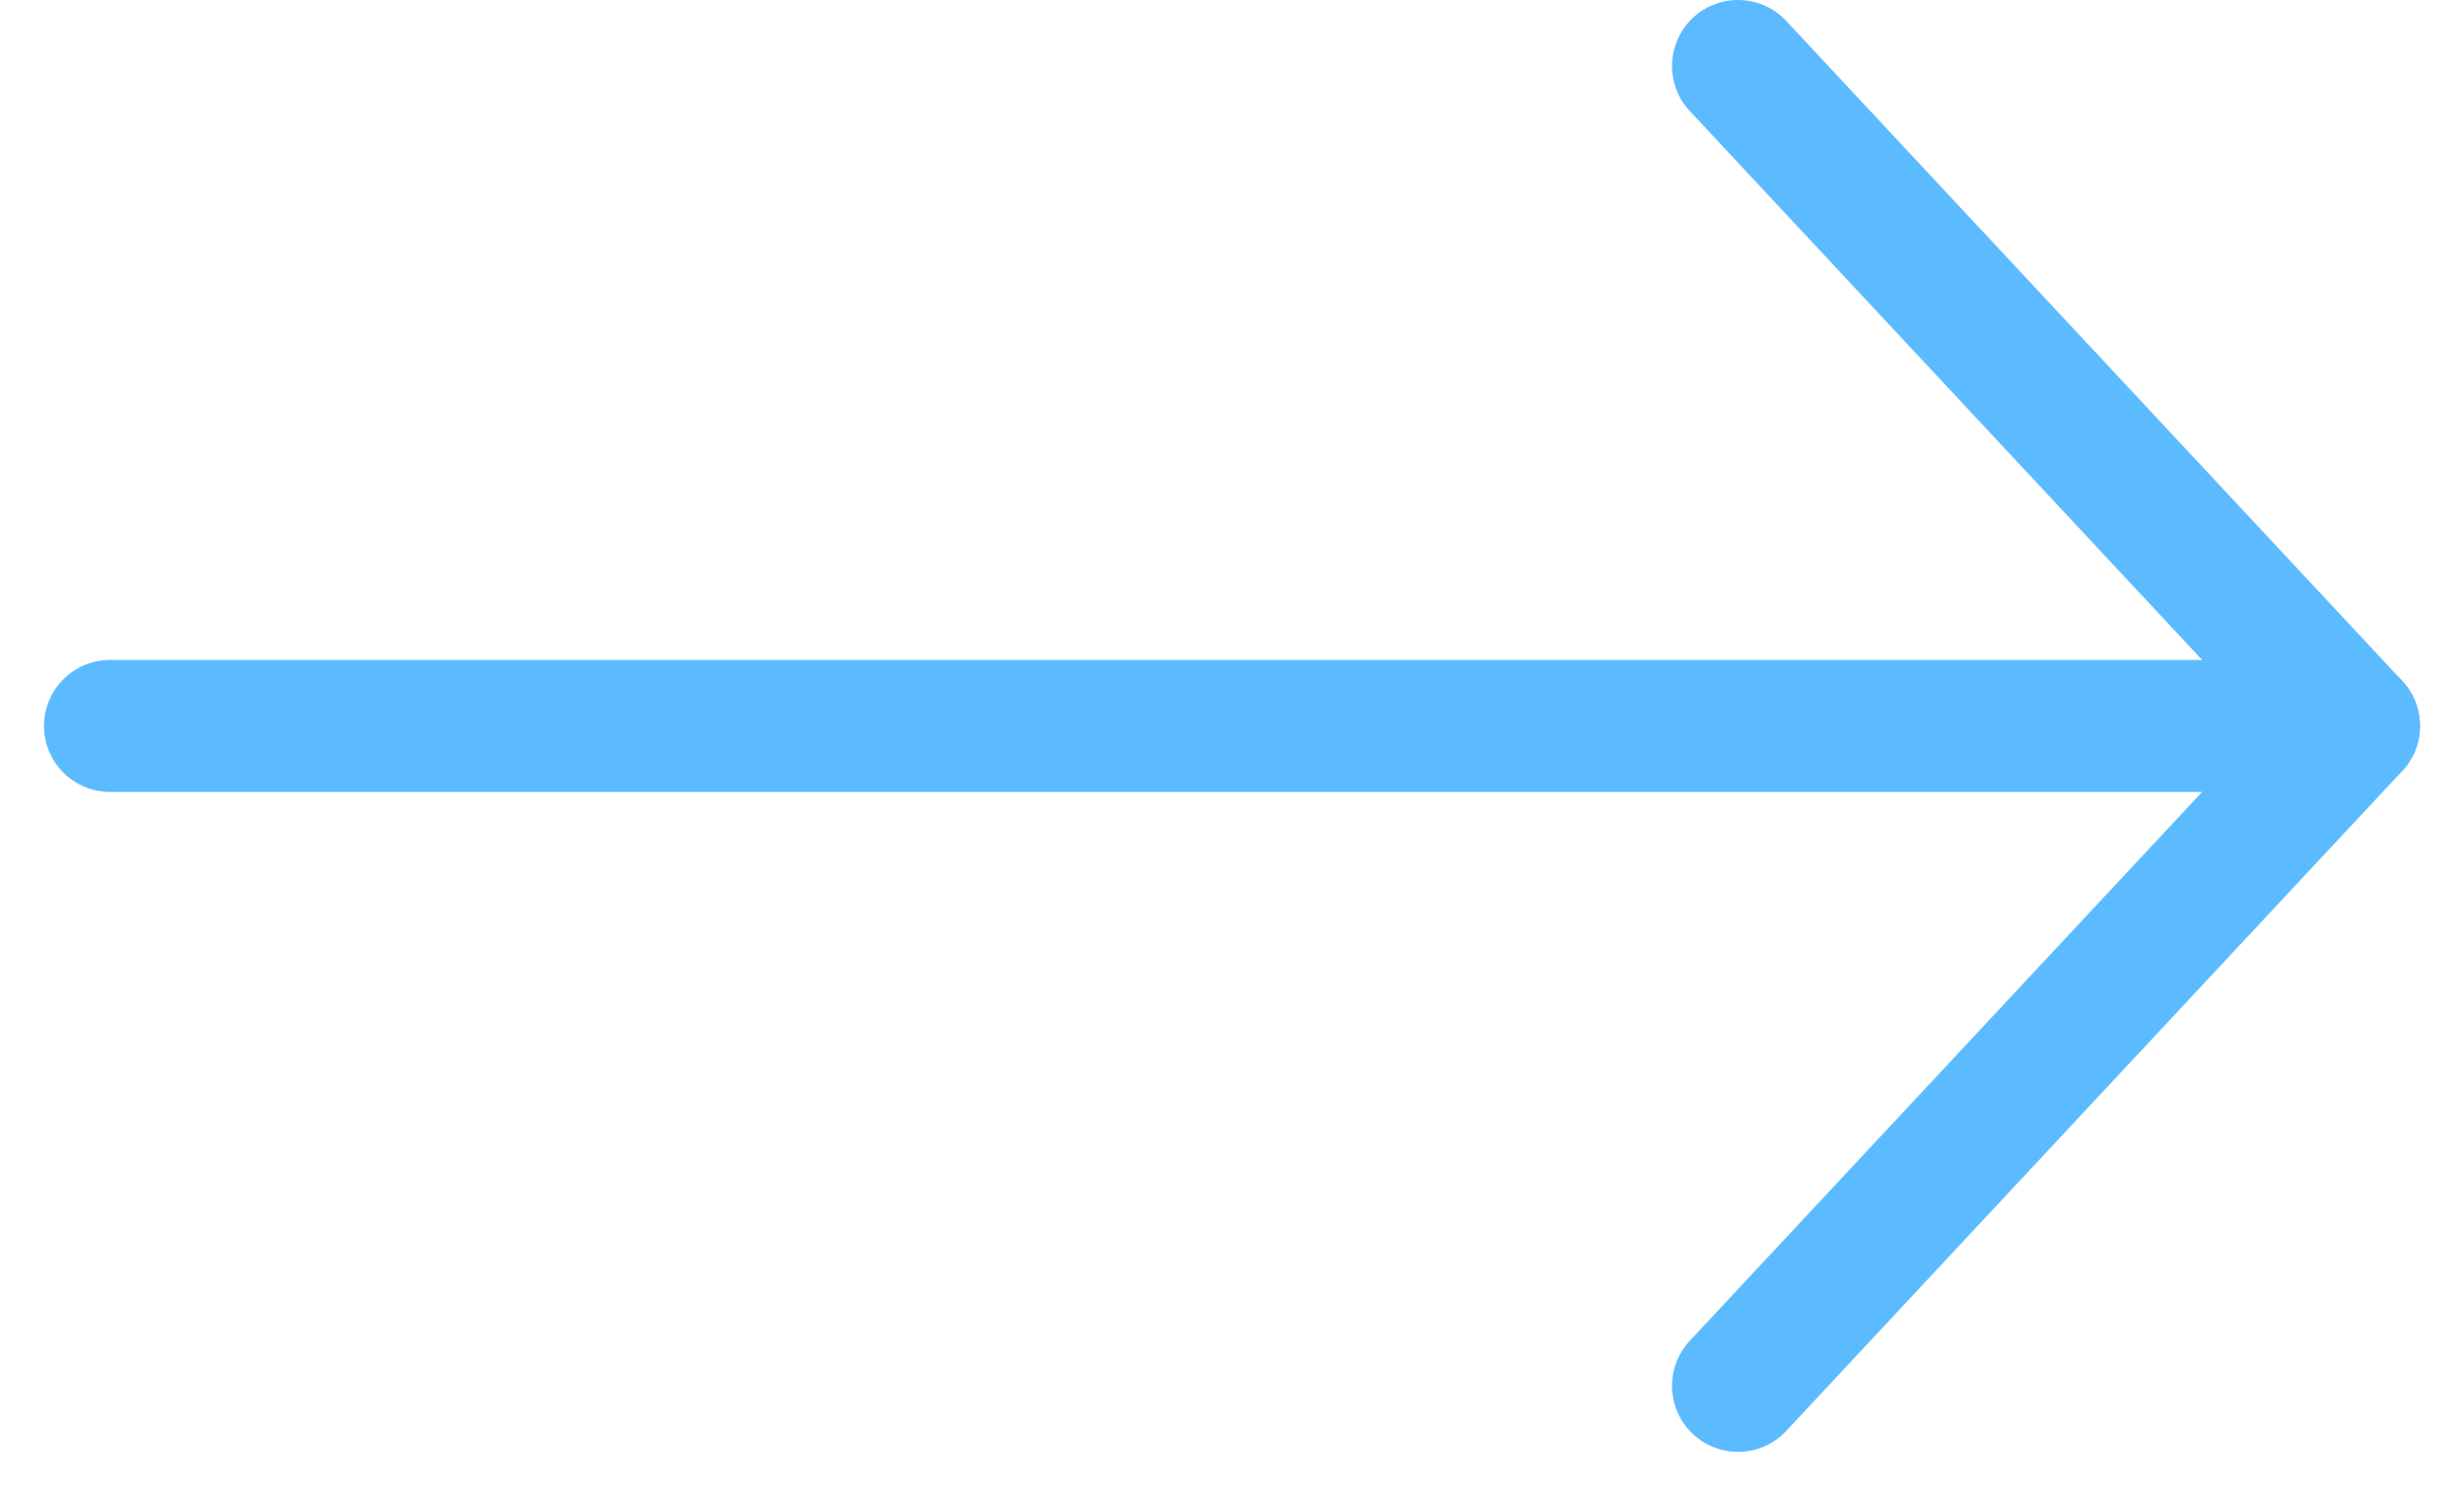 <?xml version="1.0" encoding="utf-8"?>
<svg width="28px" height="17px" viewbox="0 0 28 17" version="1.1" xmlns:xlink="http://www.w3.org/1999/xlink" xmlns="http://www.w3.org/2000/svg">
  <g id="arrow-right" transform="translate(0.75 0.75)">
    <path d="M0.5 0.5L26 0.5" transform="translate(0 7)" id="Path" fill="none" fill-rule="evenodd" stroke="#5CBBFF" stroke-width="1.5" stroke-linecap="round" stroke-linejoin="round" />
    <path d="M0 15L7 7.5L0 0" transform="translate(19 0)" id="Path" fill="none" fill-rule="evenodd" stroke="#5CBBFF" stroke-width="1.5" stroke-linecap="round" stroke-linejoin="round" />
  </g>
</svg>
